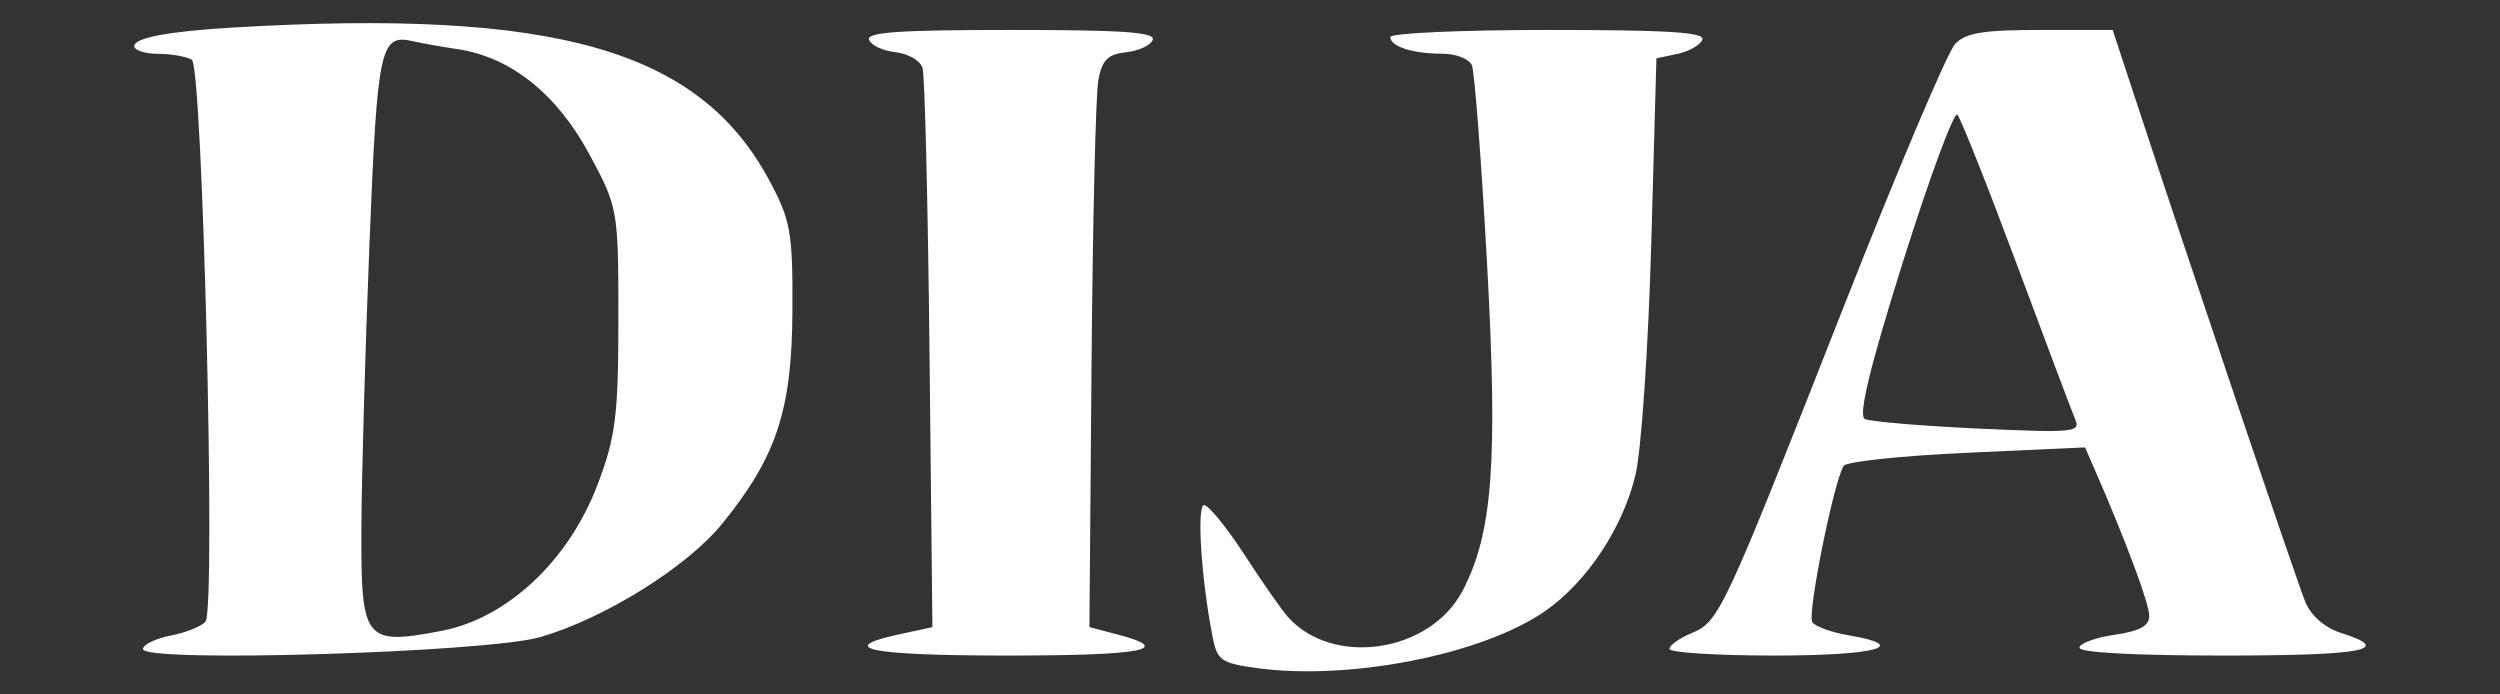 <svg width="1080" height="300" viewBox="0 0 1080 300" fill="none" xmlns="http://www.w3.org/2000/svg">
<rect x="0" y="0" width="1080" height="300" fill="#333333" stroke="none"/>
<path fill-rule="evenodd" clip-rule="evenodd" d="M101.336 11.852C72.983 13.505 58 16.299 58 19.936C58 21.732 62.665 23.227 68.363 23.254C74.061 23.285 80.595 24.438 82.879 25.82C87.544 28.642 93.275 262.059 88.832 268.401C87.419 270.42 80.753 273.16 74.015 274.487C67.278 275.814 61.768 278.473 61.768 280.399C61.768 286.406 210.617 281.9 233.506 275.202C261.459 267.019 296.882 244.889 312.128 226.077C335.496 197.242 342.113 177.143 342.324 134.385C342.493 99.977 341.612 95.095 332.033 77.388C301.762 21.427 239.663 3.786 101.336 11.852ZM375.459 17.216C376.31 19.57 381.458 21.971 386.896 22.56C392.337 23.145 397.583 26.224 398.551 29.402C399.519 32.577 400.872 88.219 401.558 153.049L402.802 270.926L388.67 273.981C360.333 280.104 375.82 283.197 434.832 283.197C493.78 283.197 507.527 280.604 482.879 274.128L470.631 270.912L471.536 158.174C472.033 96.172 473.36 40.534 474.486 34.537C476.111 25.895 478.598 23.412 486.481 22.563C491.953 21.975 497.123 19.57 497.974 17.216C499.173 13.912 485.275 12.94 436.717 12.94C388.158 12.94 374.26 13.912 375.459 17.216ZM600.639 15.995C600.639 20.117 610.274 23.203 623.154 23.203C628.98 23.203 634.693 25.444 635.854 28.184C637.011 30.921 639.961 69.526 642.414 113.968C647.132 199.54 644.83 230.37 631.878 255.145C617.822 282.041 575.681 288.308 556.263 266.39C553.617 263.403 545.203 251.341 537.561 239.579C529.919 227.818 522.099 218.198 520.181 218.198C516.869 218.198 518.956 250.431 523.882 275.342C525.849 285.308 527.597 286.515 543.123 288.629C583.142 294.076 640.372 282.762 667.376 264.067C685.524 251.498 701.174 227.893 706.57 204.942C709.061 194.358 712.102 149.587 713.334 105.453L715.573 25.208L724.714 23.258C729.741 22.184 734.546 19.423 735.39 17.12C736.562 13.929 720.803 12.94 668.781 12.94C631.301 12.94 600.639 14.315 600.639 15.995ZM844.66 18.927C841.442 22.218 819.733 73.406 796.418 132.674C744.366 264.994 742.701 268.572 730.77 273.505C725.521 275.678 721.225 278.746 721.225 280.327C721.225 281.904 741.574 283.197 766.445 283.197C810.753 283.197 825.785 279.071 798.434 274.412C791.158 273.173 784.175 270.649 782.92 268.805C780.629 265.439 792.296 207.405 796.509 201.217C797.741 199.404 821.7 196.875 849.747 195.596L900.744 193.273L905.063 203.17C918.421 233.781 928.483 260.803 928.483 266.061C928.483 270.413 924.345 272.66 913.41 274.248C905.119 275.452 898.336 277.956 898.336 279.817C898.336 281.907 922.069 283.197 960.514 283.197C1021.33 283.197 1034.32 280.703 1011.36 273.44C1004.47 271.258 998.457 266.106 995.996 260.276C992.548 252.111 947.234 117.94 920.841 37.742L912.675 12.94H881.597C856.738 12.94 849.344 14.137 844.66 18.927ZM197.925 21.274C220.769 24.76 240.602 40.636 254.62 66.66C266.987 89.628 267.142 90.5 267.142 137.806C267.142 179.387 265.959 188.816 258.155 209.342C245.617 242.32 219.092 267.146 190.604 272.564C157.552 278.852 155.95 276.841 156.112 229.197C156.187 207.156 157.755 151.568 159.594 105.669C163.034 19.922 164.214 14.459 178.586 17.853C181.695 18.585 190.396 20.124 197.925 21.274ZM871.129 113.859C883.742 147.726 895.186 178.081 896.558 181.314C898.856 186.739 895.589 187.033 854.416 185.135C829.866 184.002 807.885 182.128 805.571 180.968C802.692 179.524 807.934 157.993 822.163 112.843C833.604 76.536 844.144 48.056 845.58 49.555C847.019 51.053 858.516 79.991 871.129 113.859Z" fill="white"/>
</svg>

